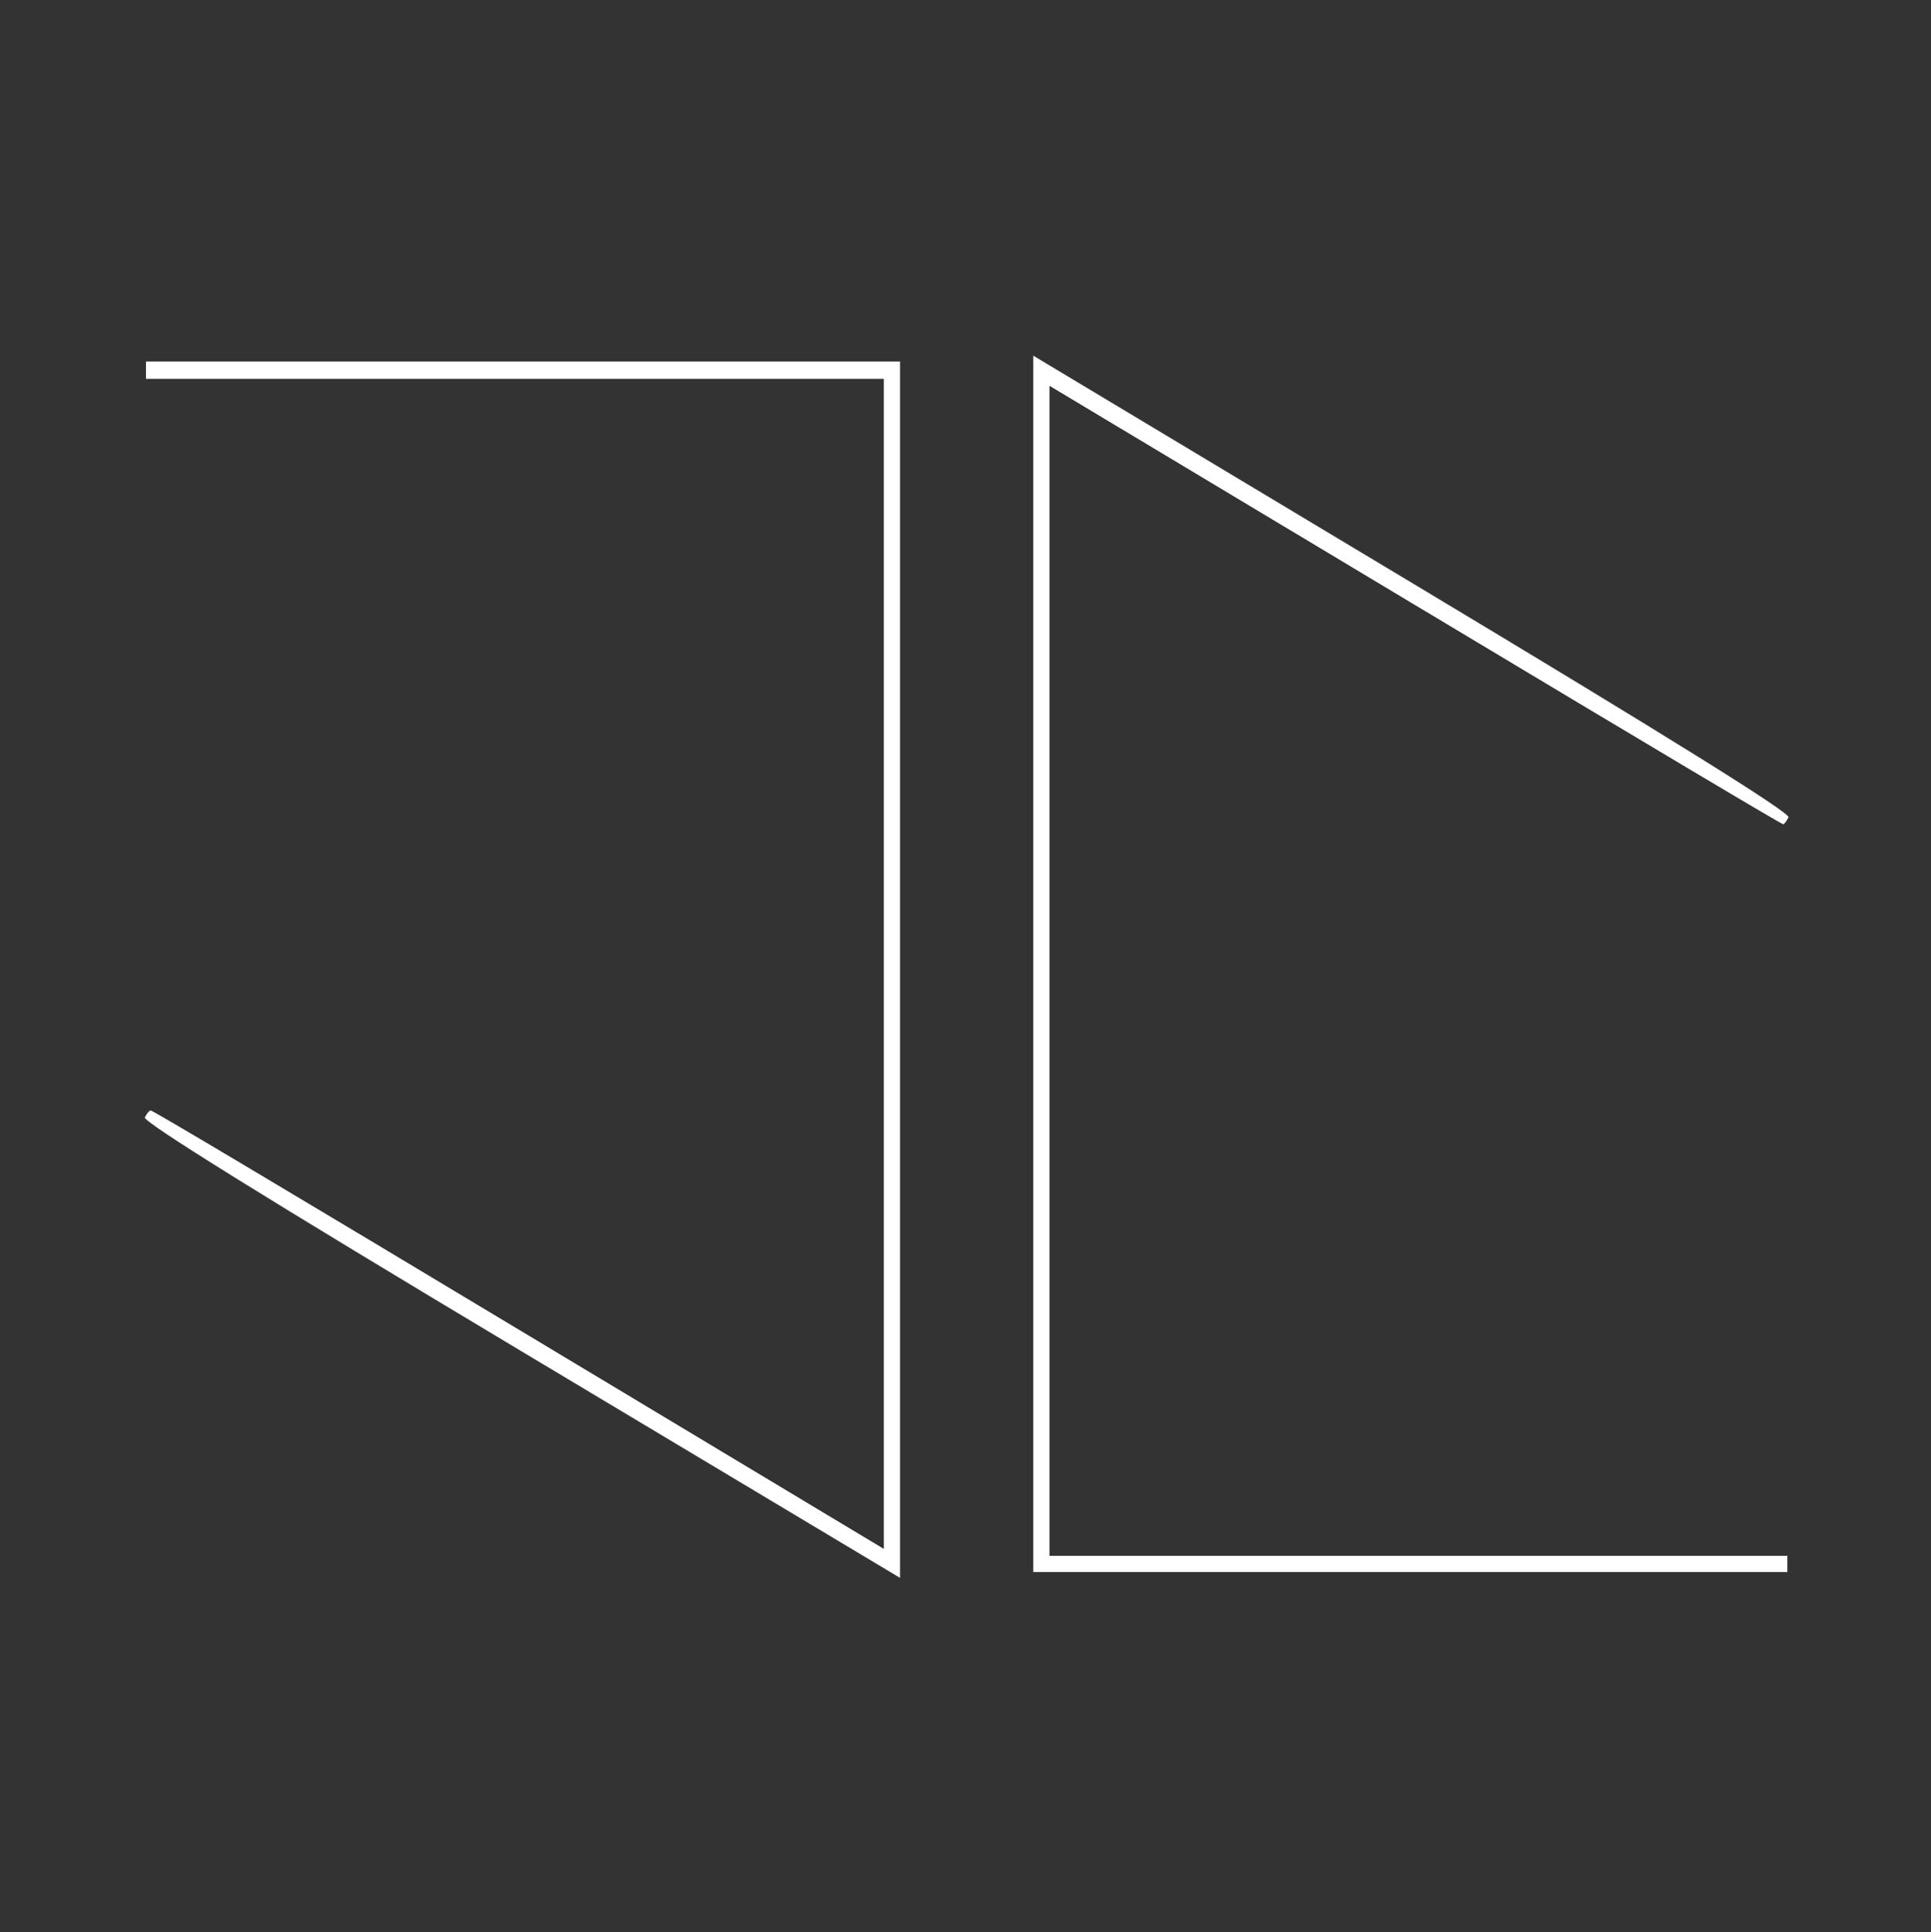<?xml version="1.0" encoding="UTF-8" standalone="no"?>
<!DOCTYPE svg PUBLIC "-//W3C//DTD SVG 1.1//EN" "http://www.w3.org/Graphics/SVG/1.1/DTD/svg11.dtd">
<!-- Created with Vectornator (http://vectornator.io/) -->
<svg height="100%" stroke-miterlimit="10" style="fill-rule:nonzero;clip-rule:evenodd;stroke-linecap:round;stroke-linejoin:round;" version="1.1" viewBox="0 0 1667 1668" width="100%" xml:space="preserve" xmlns="http://www.w3.org/2000/svg" xmlns:vectornator="http://vectornator.io" xmlns:xlink="http://www.w3.org/1999/xlink">
<rect x="0" y="0" width="1667" height="1668" fill="#333333" stroke="none"/>
<defs/>
<g id="Layer-1" vectornator:layerName="Layer 1">
<path d="M892 832C892 1007 892 1182 892 1357C1000.5 1357 1109 1357 1217.5 1357C1326 1357 1434.5 1357 1543 1357C1543 1354.67 1543 1352.33 1543 1350C1543 1347.67 1543 1345.33 1543 1343C1436.83 1343 1330.67 1343 1224.5 1343C1118.33 1343 1012.17 1343 906 1343C906 1174.67 906 1006.33 906 838C906 669.667 906 501.333 906 333C1011.33 396.167 1116.67 459.333 1222 522.5C1432.67 648.833 1538.5 711.833 1539.5 711.5C1540.5 711.167 1542 709.167 1544 705.5C1546 701.833 1437.83 634.5 1219.5 503.5C1110.33 438 1001.17 372.5 892 307C892 482 892 657 892 832ZM126 319.5C126 322 126 324.5 126 327C232.167 327 338.333 327 444.5 327C550.667 327 656.833 327 763 327C763 495.333 763 663.667 763 832C763 1000.33 763 1168.67 763 1337C657.833 1273.83 552.667 1210.67 447.5 1147.5C237.167 1021.17 131.333 958.167 130 958.5C128.667 958.833 127 960.833 125 964.5C123 968.167 231.167 1035.33 449.5 1166C558.667 1231.33 667.833 1296.67 777 1362C777 1187 777 1012 777 837C777 662 777 487 777 312C668.5 312 560 312 451.5 312C343 312 234.5 312 126 312C126 314.5 126 317 126 319.5Z" fill="#ffffff" fill-rule="nonzero" opacity="1" stroke="none" vectornator:layerName="path"/>
</g>
</svg>
